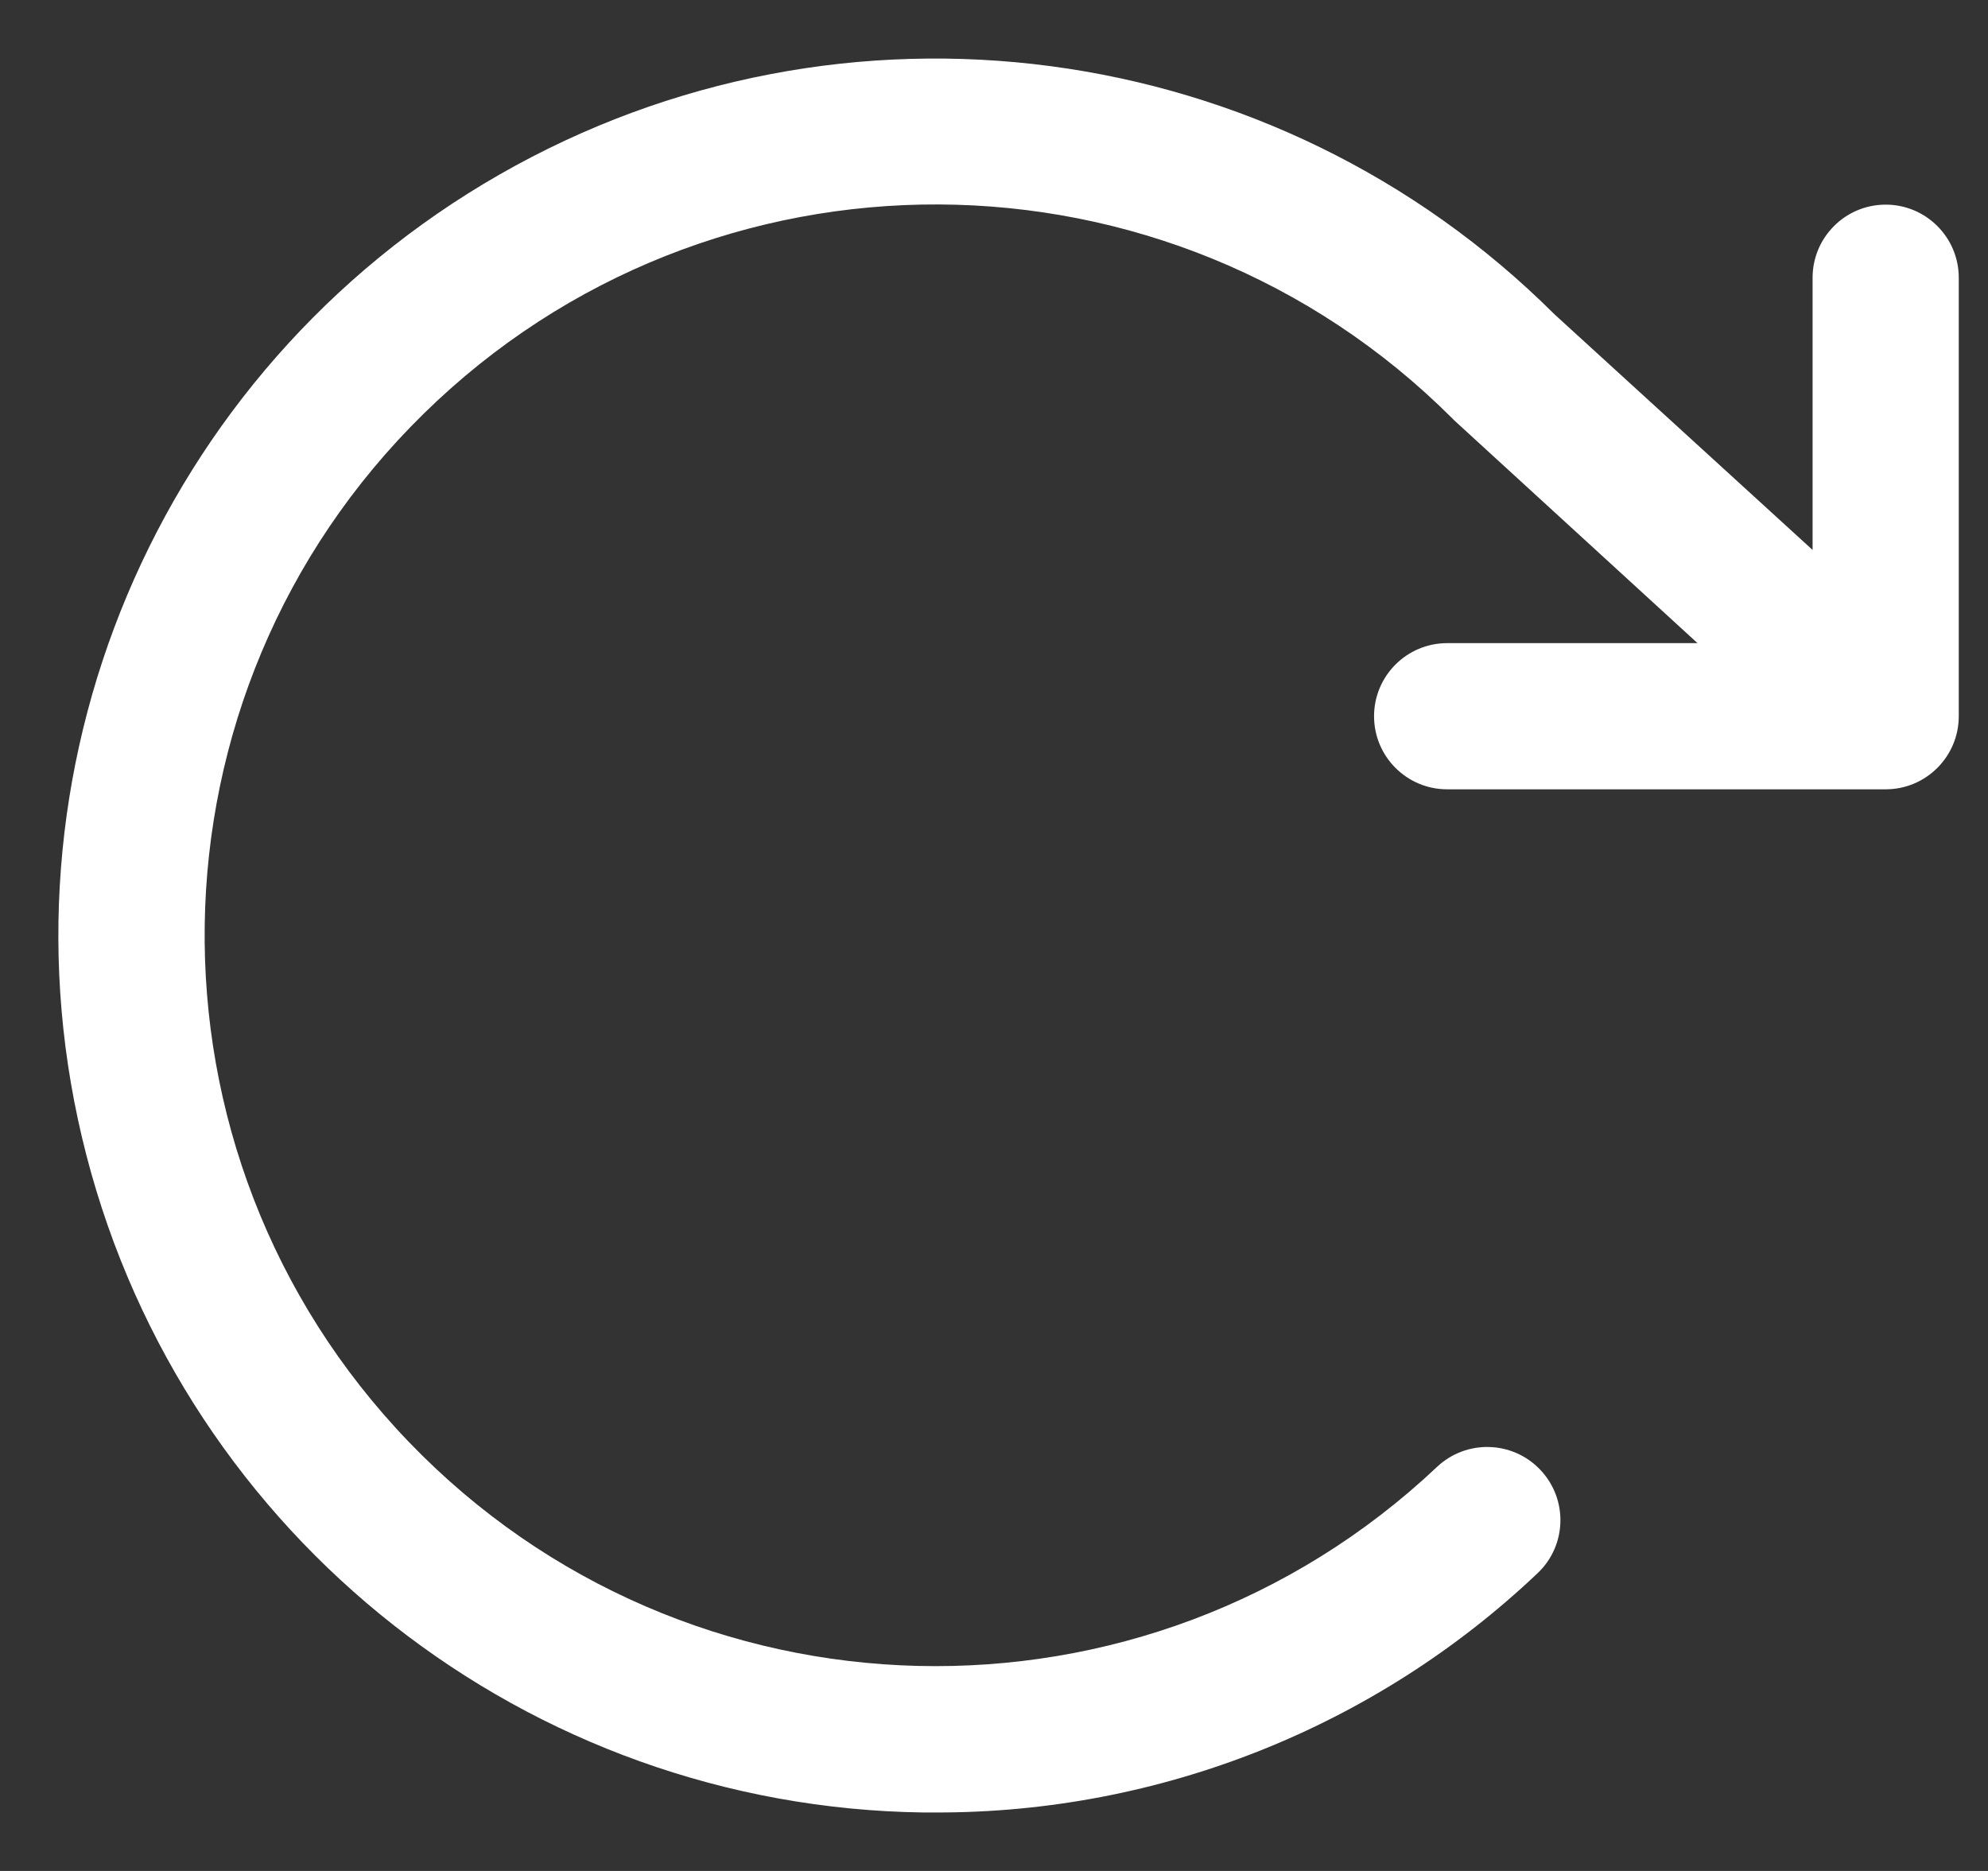 <svg width="17" height="16" viewBox="0 0 17 16" fill="none" xmlns="http://www.w3.org/2000/svg">
<rect x="0" y="0" width="17" height="16" fill="#333333" stroke="none"/>
<path id="Vector - 0" fill-rule="evenodd" clip-rule="evenodd" d="M16.75 2.375V6.125C16.75 6.47 16.47 6.75 16.125 6.75H12.375C12.03 6.75 11.75 6.47 11.75 6.125C11.75 5.78 12.03 5.5 12.375 5.5H14.516L12.438 3.597L12.419 3.578C9.994 1.155 6.071 1.136 3.624 3.537C1.176 5.937 1.119 9.86 3.496 12.331C5.872 14.802 9.795 14.897 12.288 12.545C12.539 12.308 12.935 12.319 13.172 12.57C13.41 12.821 13.399 13.217 13.148 13.454C11.758 14.772 9.915 15.504 8 15.5H7.897C4.517 15.454 1.586 13.152 0.739 9.88C-0.108 6.608 1.338 3.173 4.271 1.493C7.204 -0.187 10.898 0.302 13.293 2.688L15.5 4.703V2.375C15.5 2.03 15.78 1.75 16.125 1.75C16.47 1.75 16.75 2.03 16.75 2.375Z" fill="white"/>
</svg>
